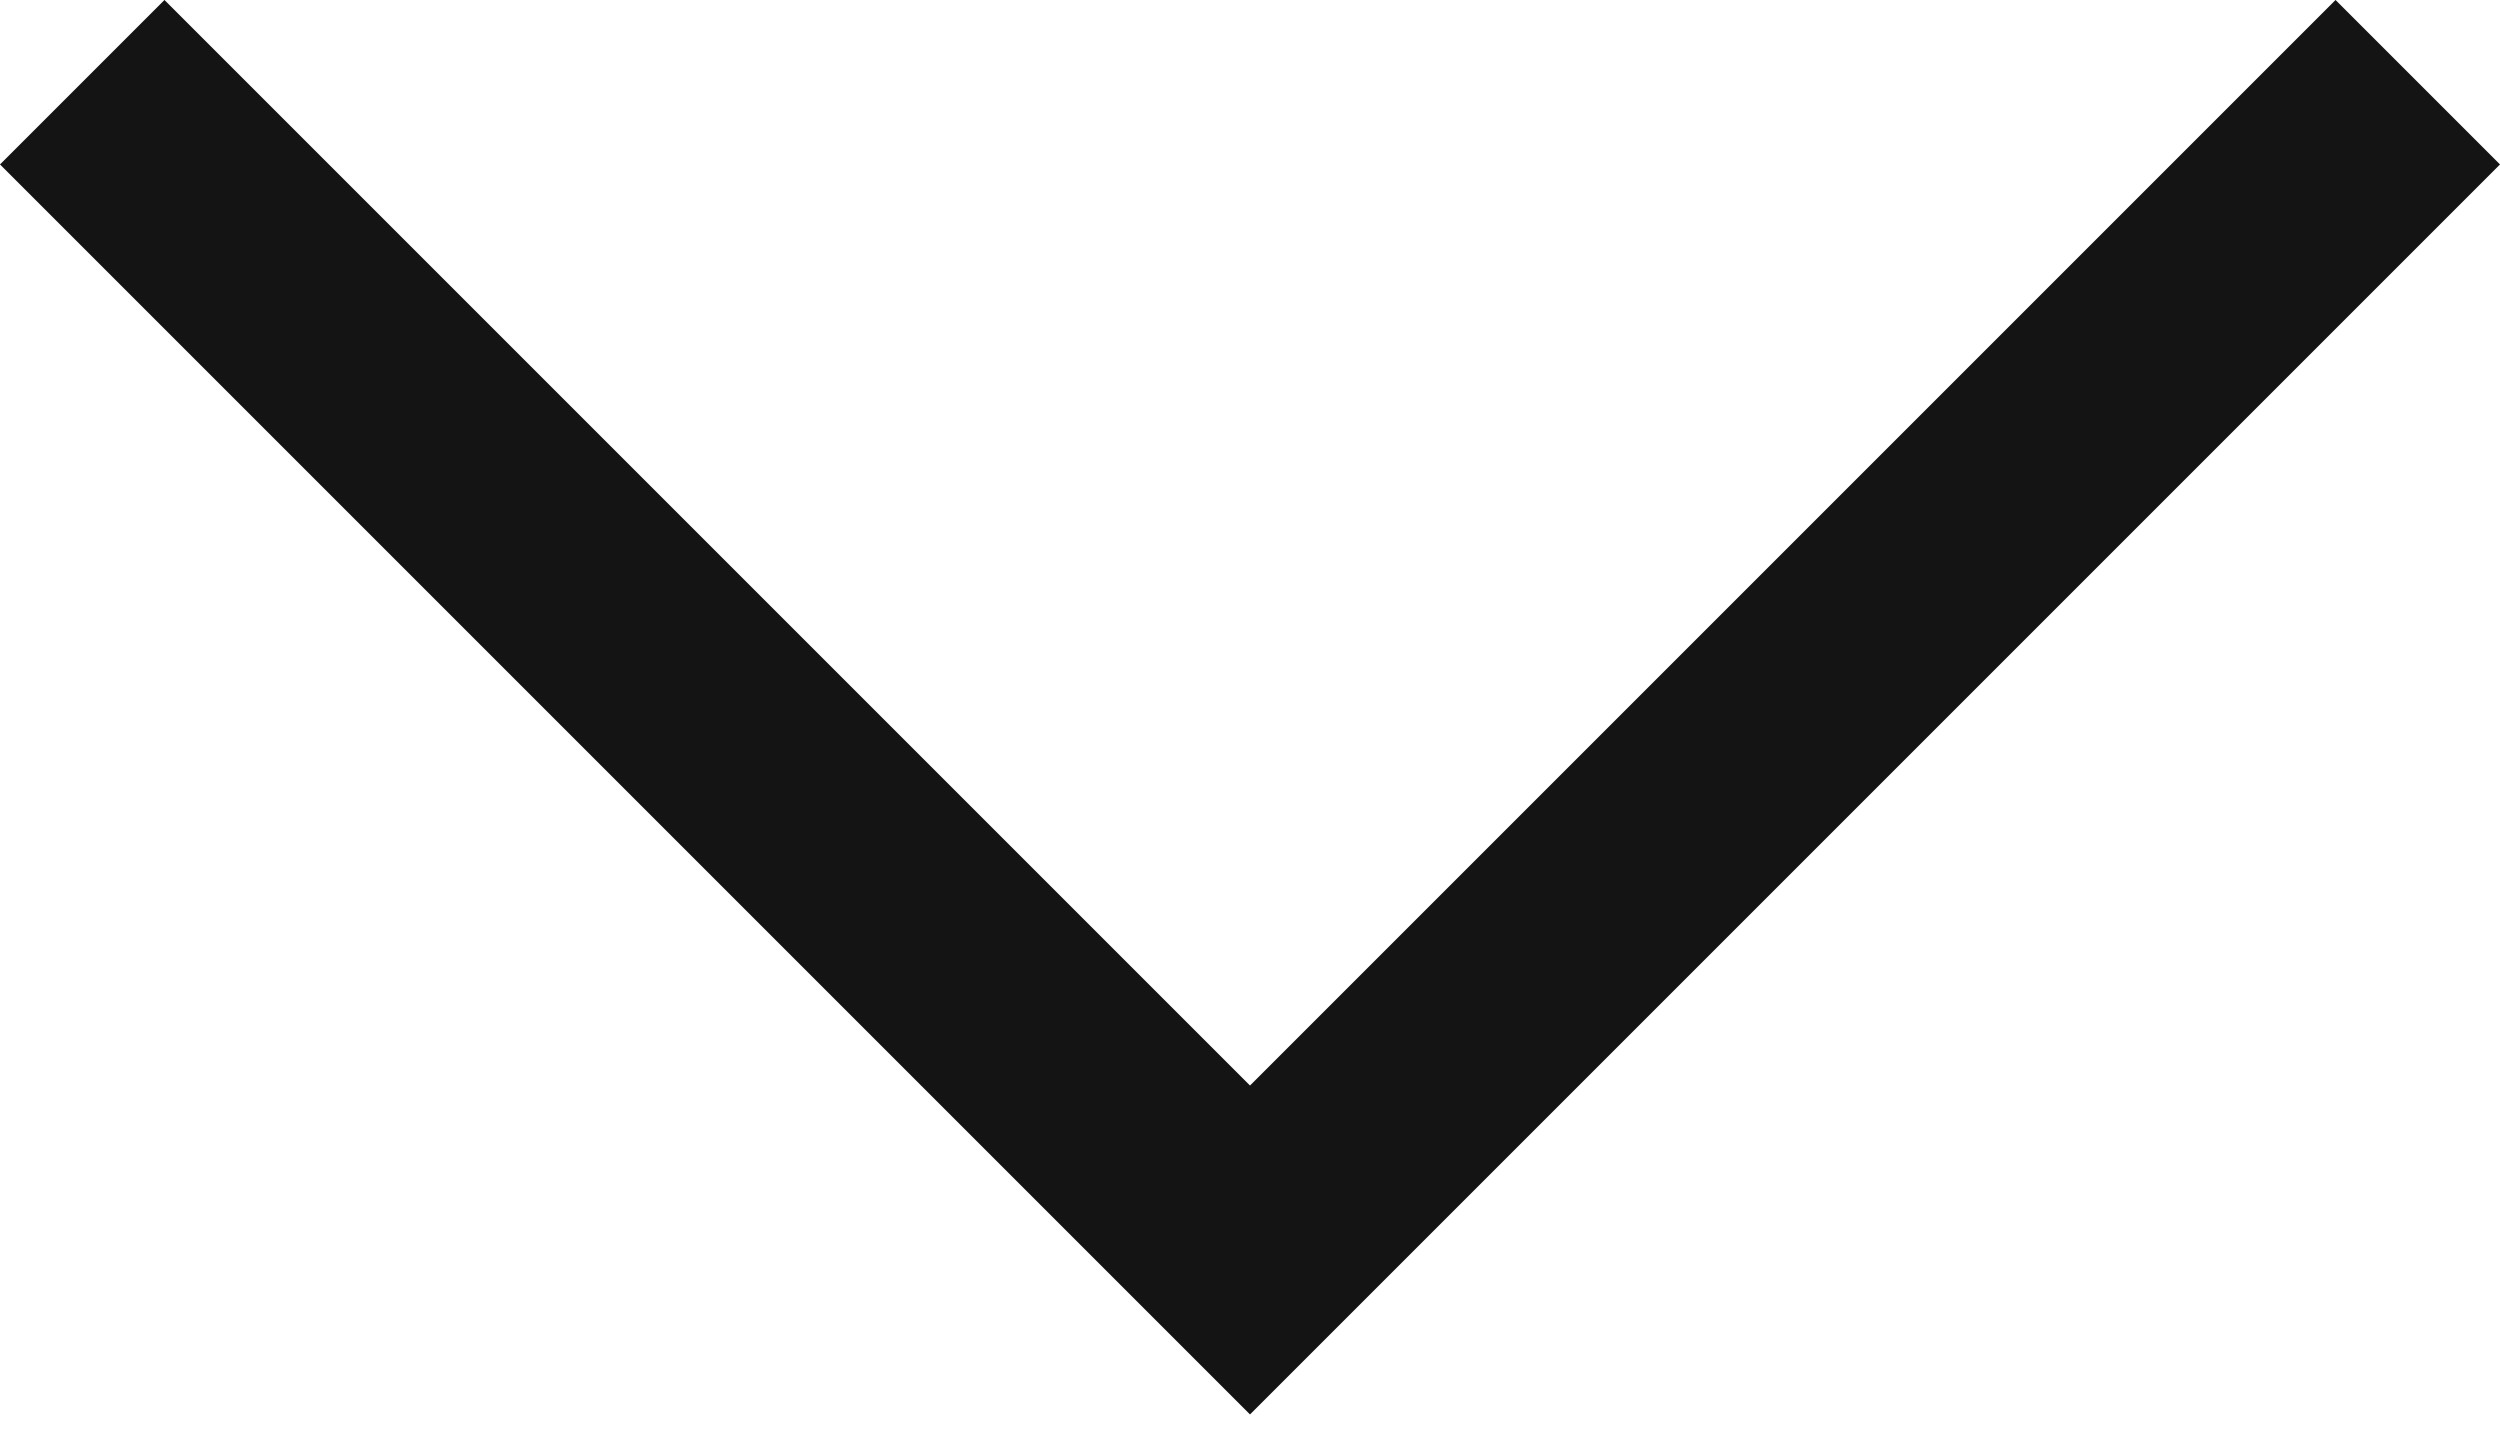 <svg width="14" height="8" viewBox="0 0 14 8" fill="none" xmlns="http://www.w3.org/2000/svg">
<path id="Vector" fill-rule="evenodd" clip-rule="evenodd" d="M0.921 0L7 6.079L13.079 0L14 0.921L7 7.921L0 0.921L0.921 0Z" fill="#141414"/>
</svg>
